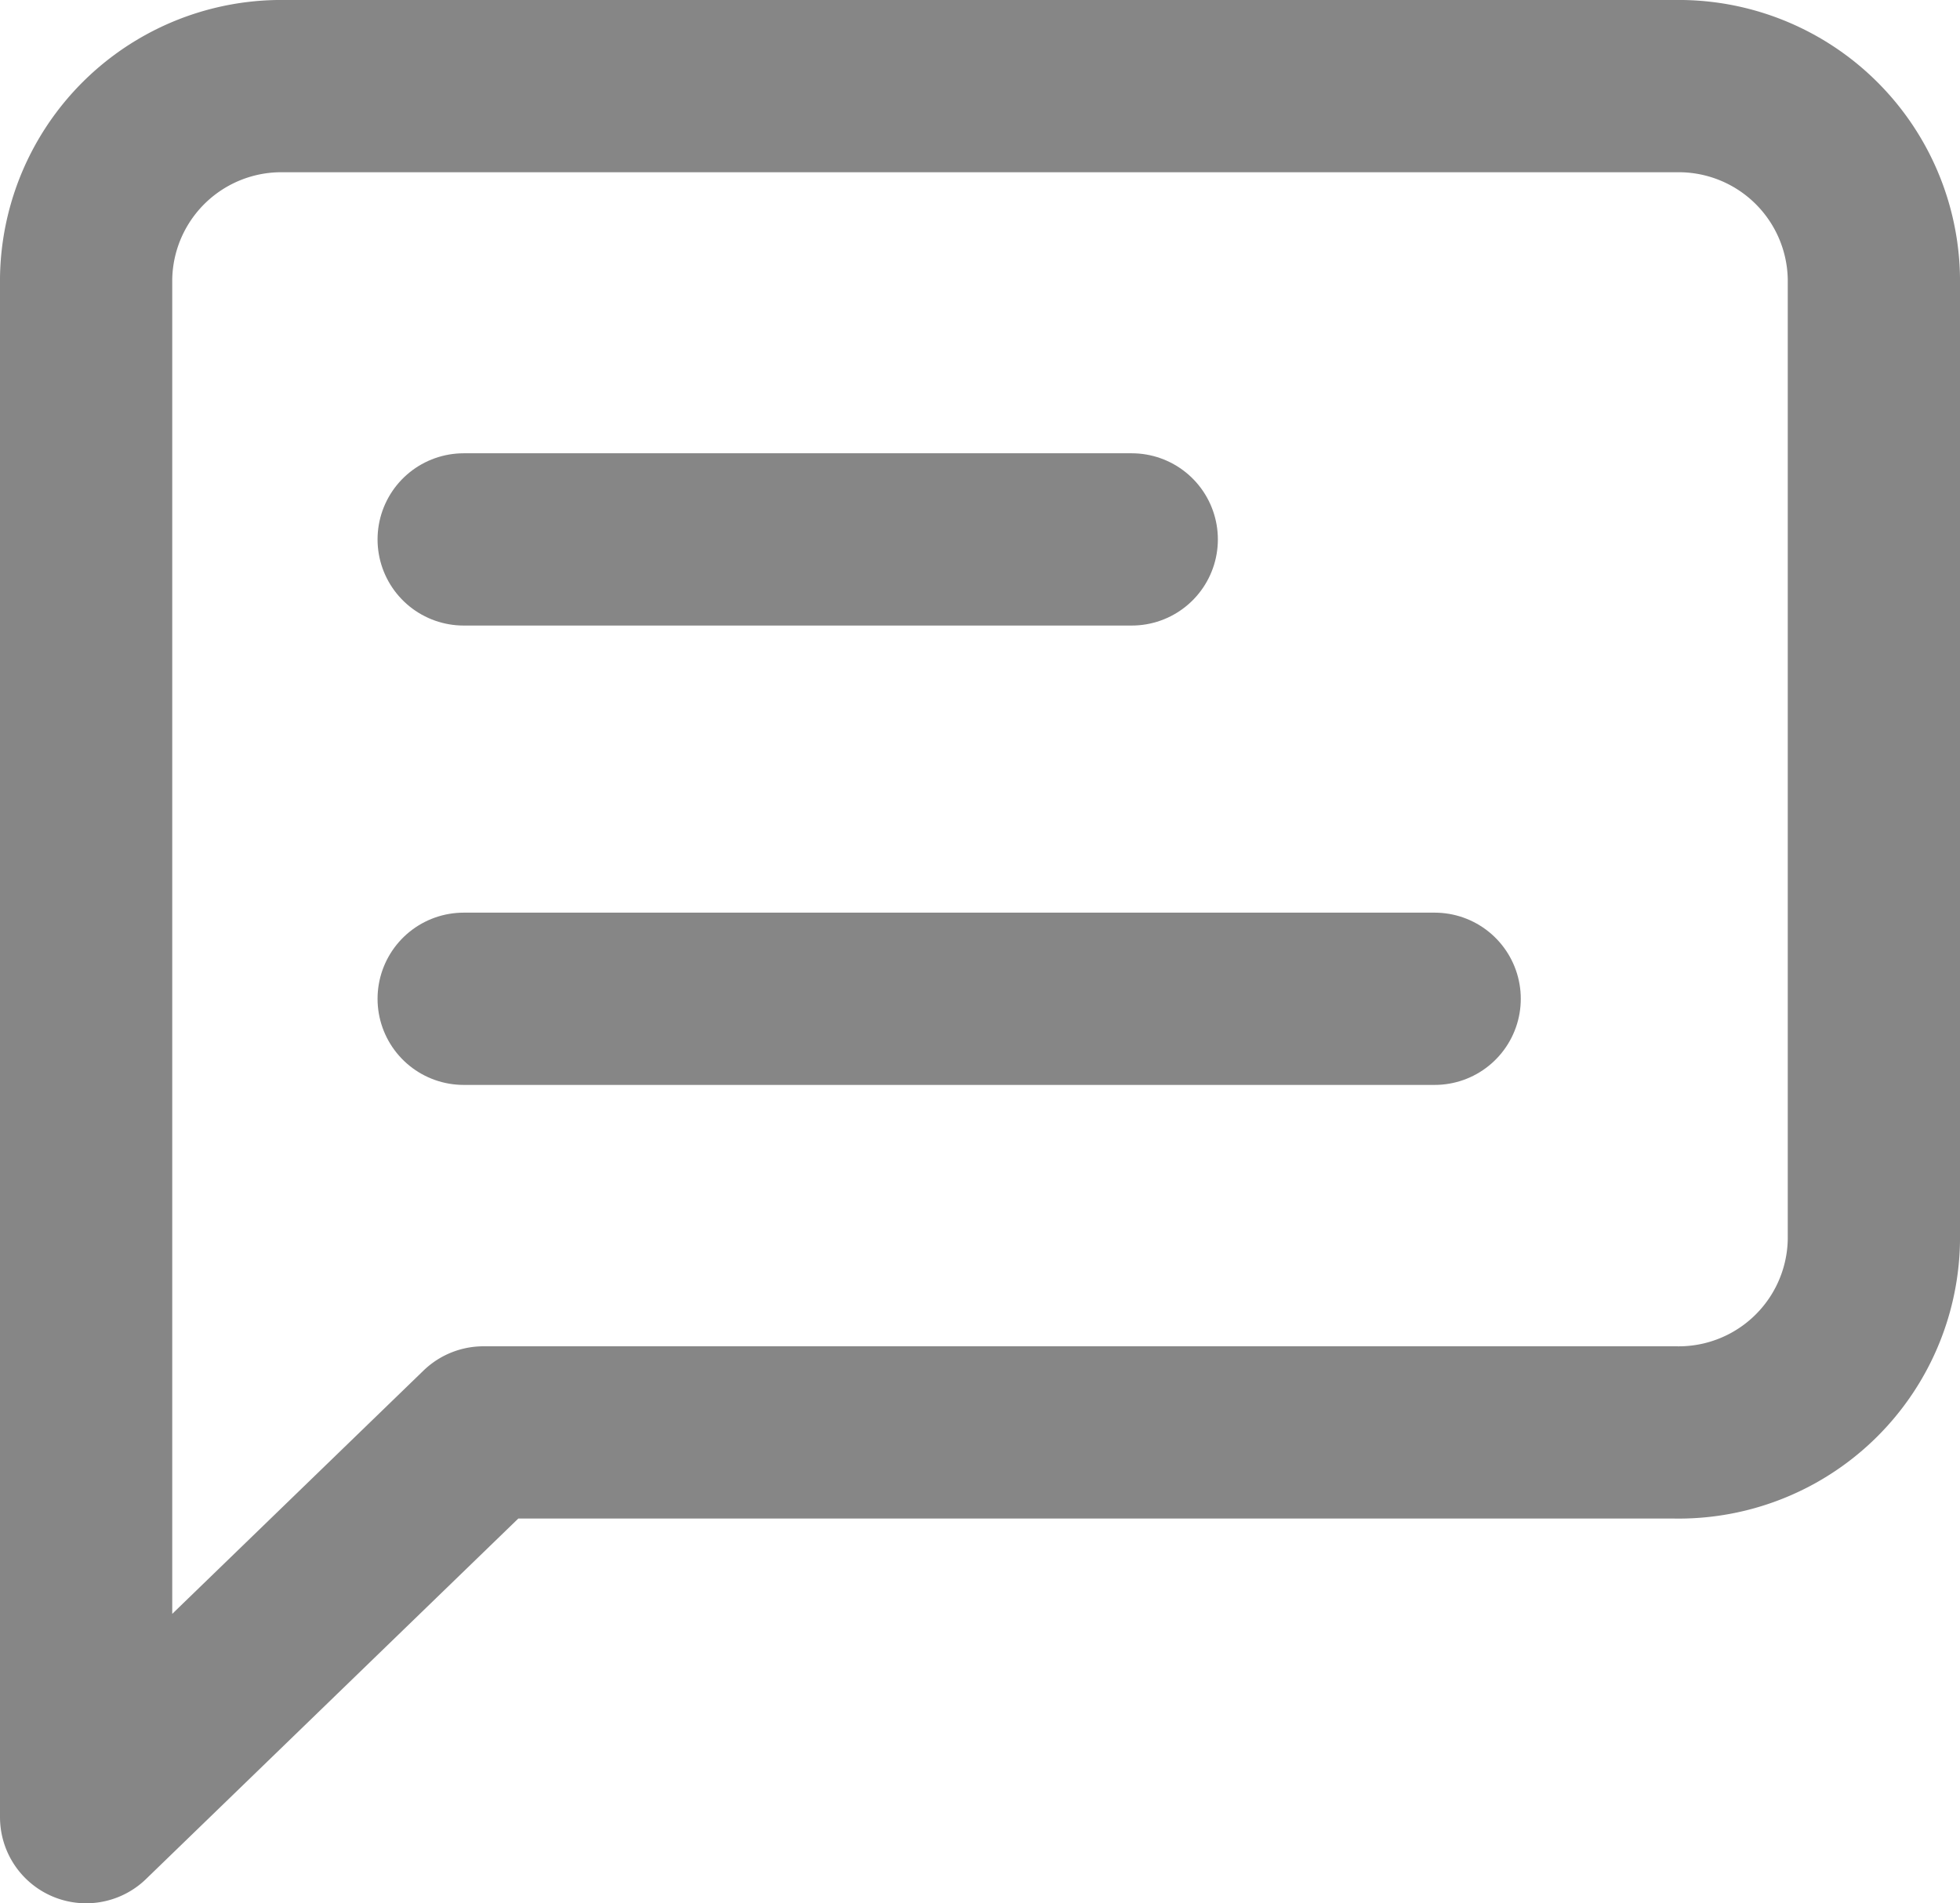<svg xmlns="http://www.w3.org/2000/svg" width="17.069" height="16.573" viewBox="0 0 17.069 16.573">
  <g id="Group_851" data-name="Group 851" transform="translate(-121.226 -667.055)">
    <path id="ic-comment" d="M18.569,13.048a1.7,1.7,0,0,1-1.73,1.675H6.46L3,18.073V4.675A1.7,1.7,0,0,1,4.73,3H16.839a1.7,1.7,0,0,1,1.73,1.675Z" transform="translate(118.976 664.805)" fill="none" stroke="#868686" stroke-linecap="round" stroke-linejoin="round" stroke-width="1.5"/>
    <g id="Group_850" data-name="Group 850">
      <path id="Path_321" data-name="Path 321" d="M570.264,709.752h5.818" transform="translate(-445 -38)" fill="none" stroke="#868686" stroke-linecap="round" stroke-width="1.5"/>
      <path id="Path_322" data-name="Path 322" d="M570.264,709.752h8.456" transform="translate(-445 -34)" fill="none" stroke="#868686" stroke-linecap="round" stroke-width="1.5"/>
    </g>
  </g>
</svg>
